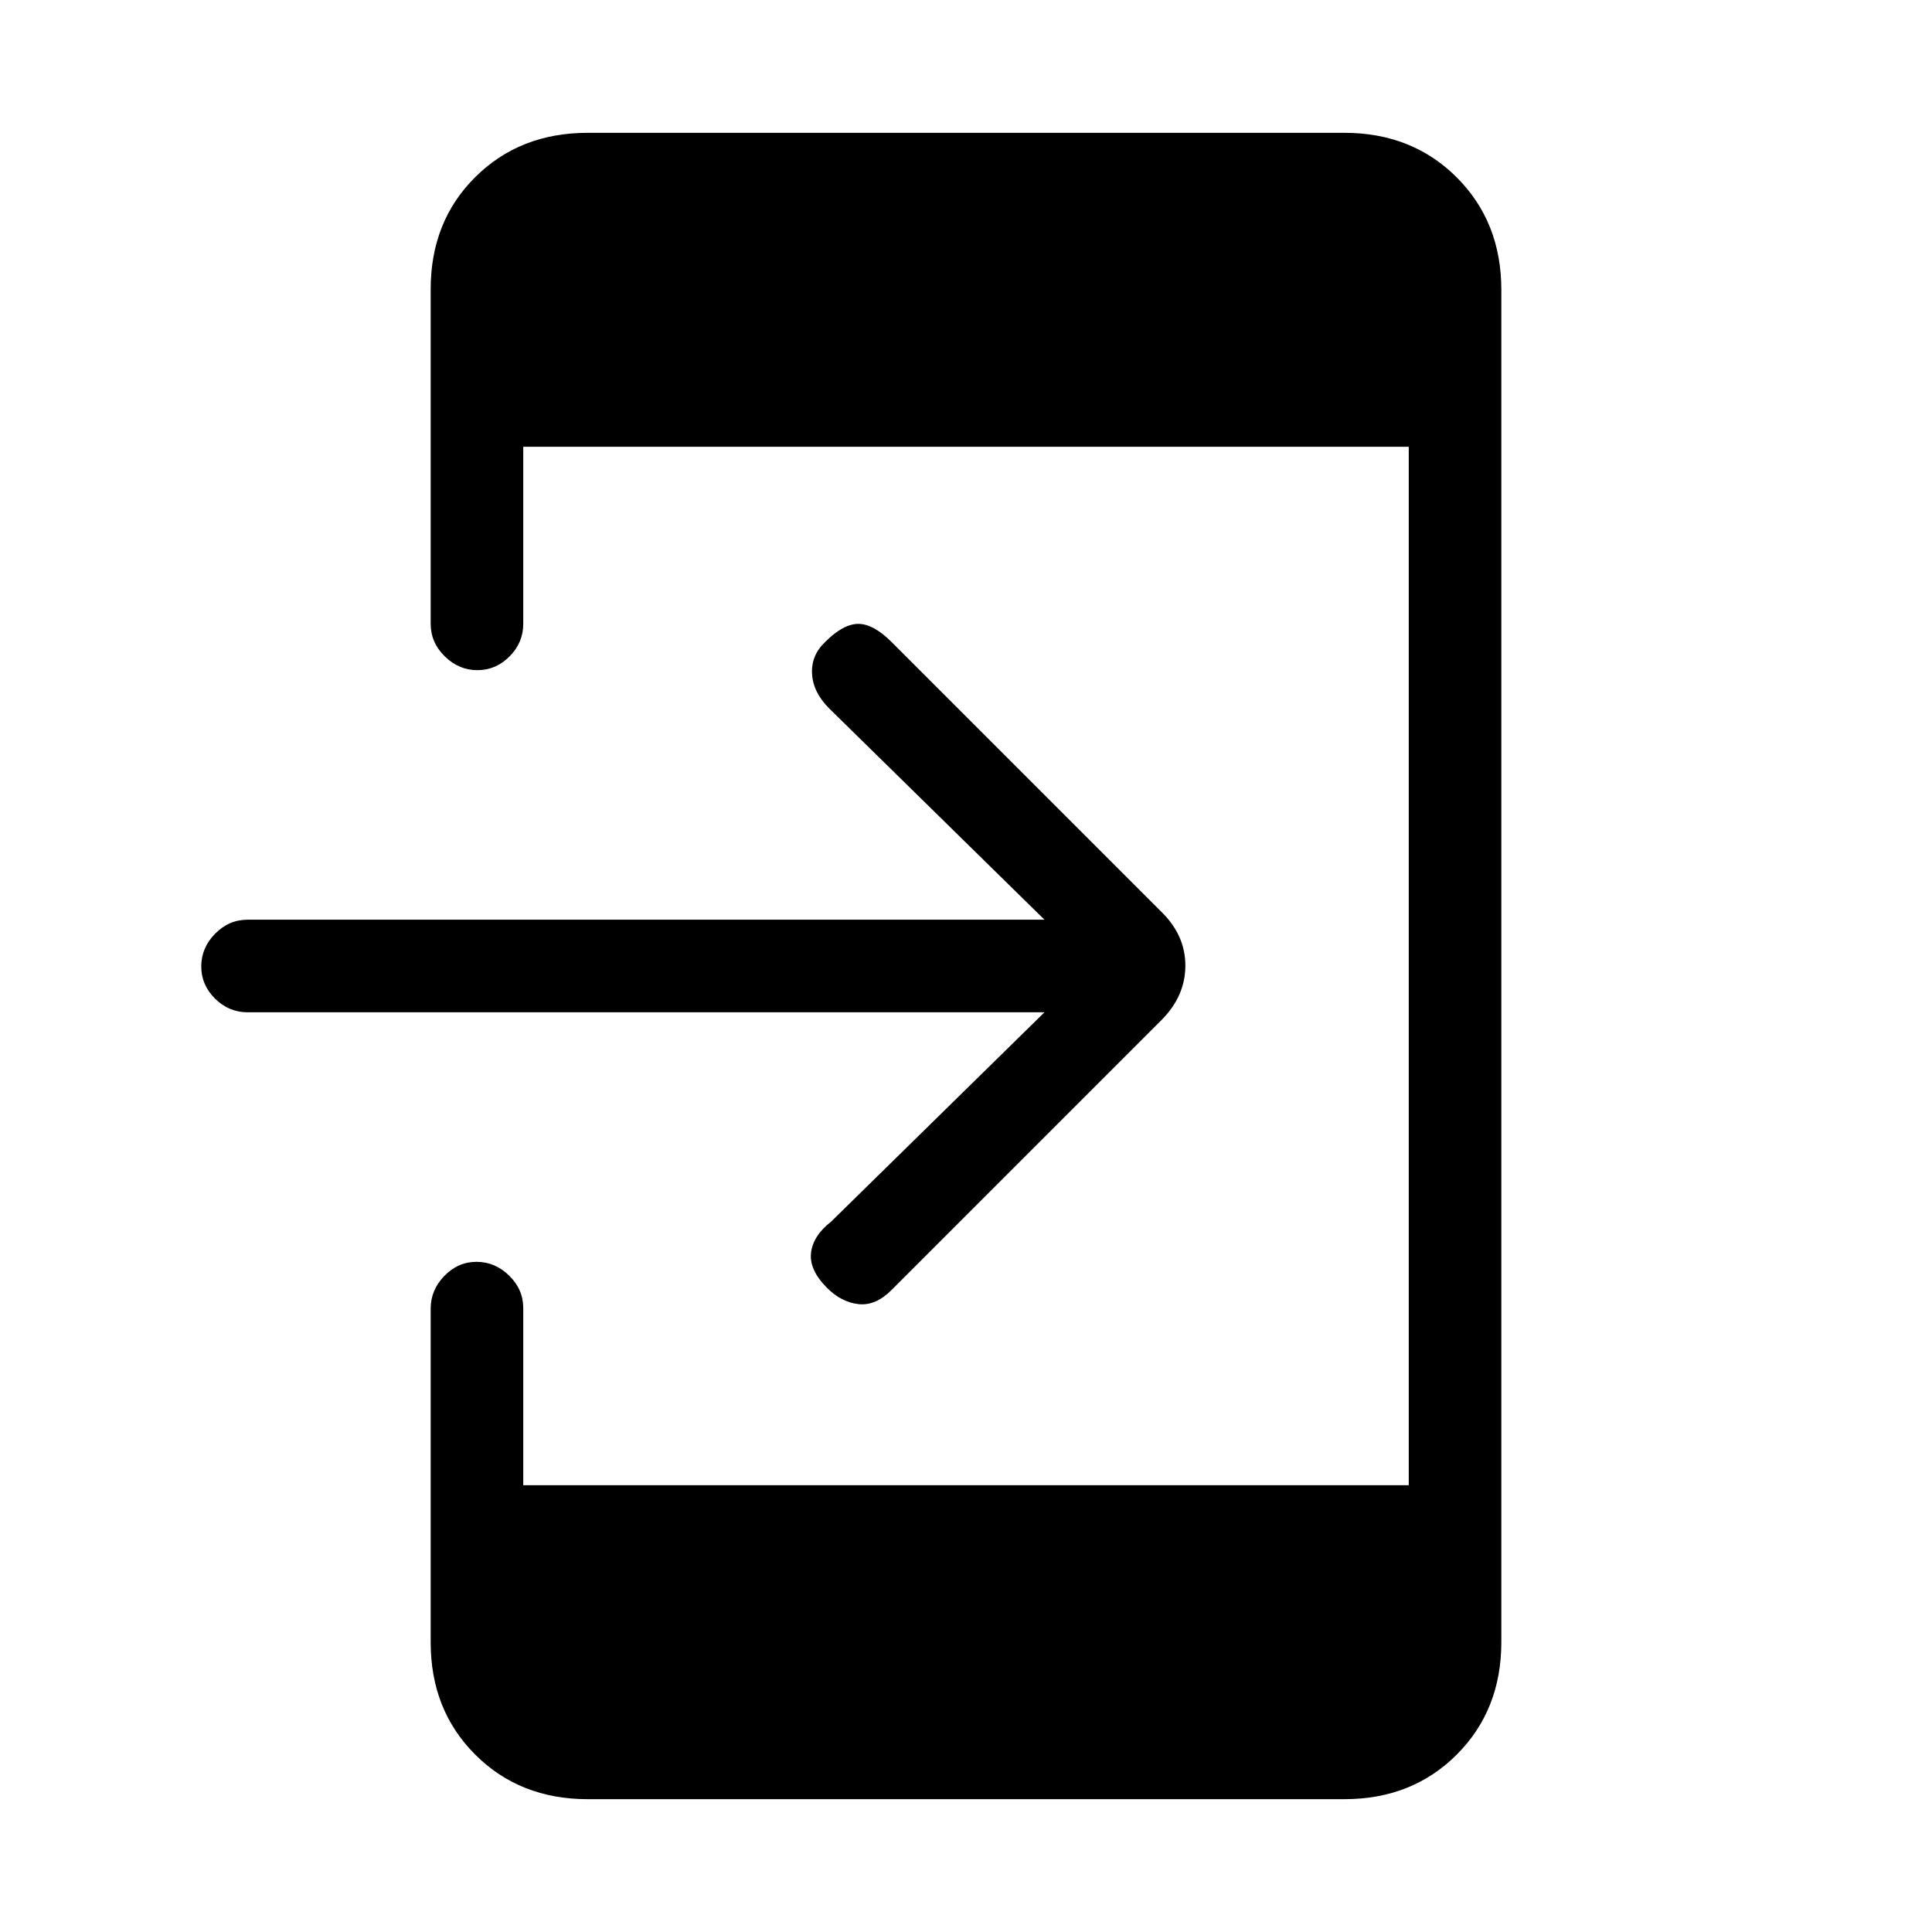 <svg xmlns="http://www.w3.org/2000/svg" height="20" viewBox="0 -960 960 960" width="20"><path d="M519-457H123q-9.3 0-16.15-6.79-6.85-6.79-6.85-16t6.85-16.21q6.85-7 16.15-7h396L412-608q-8-8-8.5-17.17-.5-9.16 6.5-15.83 9-9 16.5-9t16.5 9l134 134q12 11.64 12 26.82T577-453L443-319q-8 8-16.5 7t-15.5-8q-9-9-8-17.5t10-15.5l106-104ZM292-66q-33.7 0-55.85-22.13Q214-110.25 214-143.92v-165.8q0-9.28 6.79-16.28 6.79-7 16-7t16.21 6.85q7 6.85 7 16.15v88h440v-516H260v88q0 9.3-6.79 16.15-6.79 6.85-16 6.85T221-633.86q-7-6.87-7-16.18v-166.22Q214-850 236.15-872T292-894h376q33.7 0 55.85 22.15T746-816v672q0 33.7-22.15 55.85T668-66H292Z"/></svg>